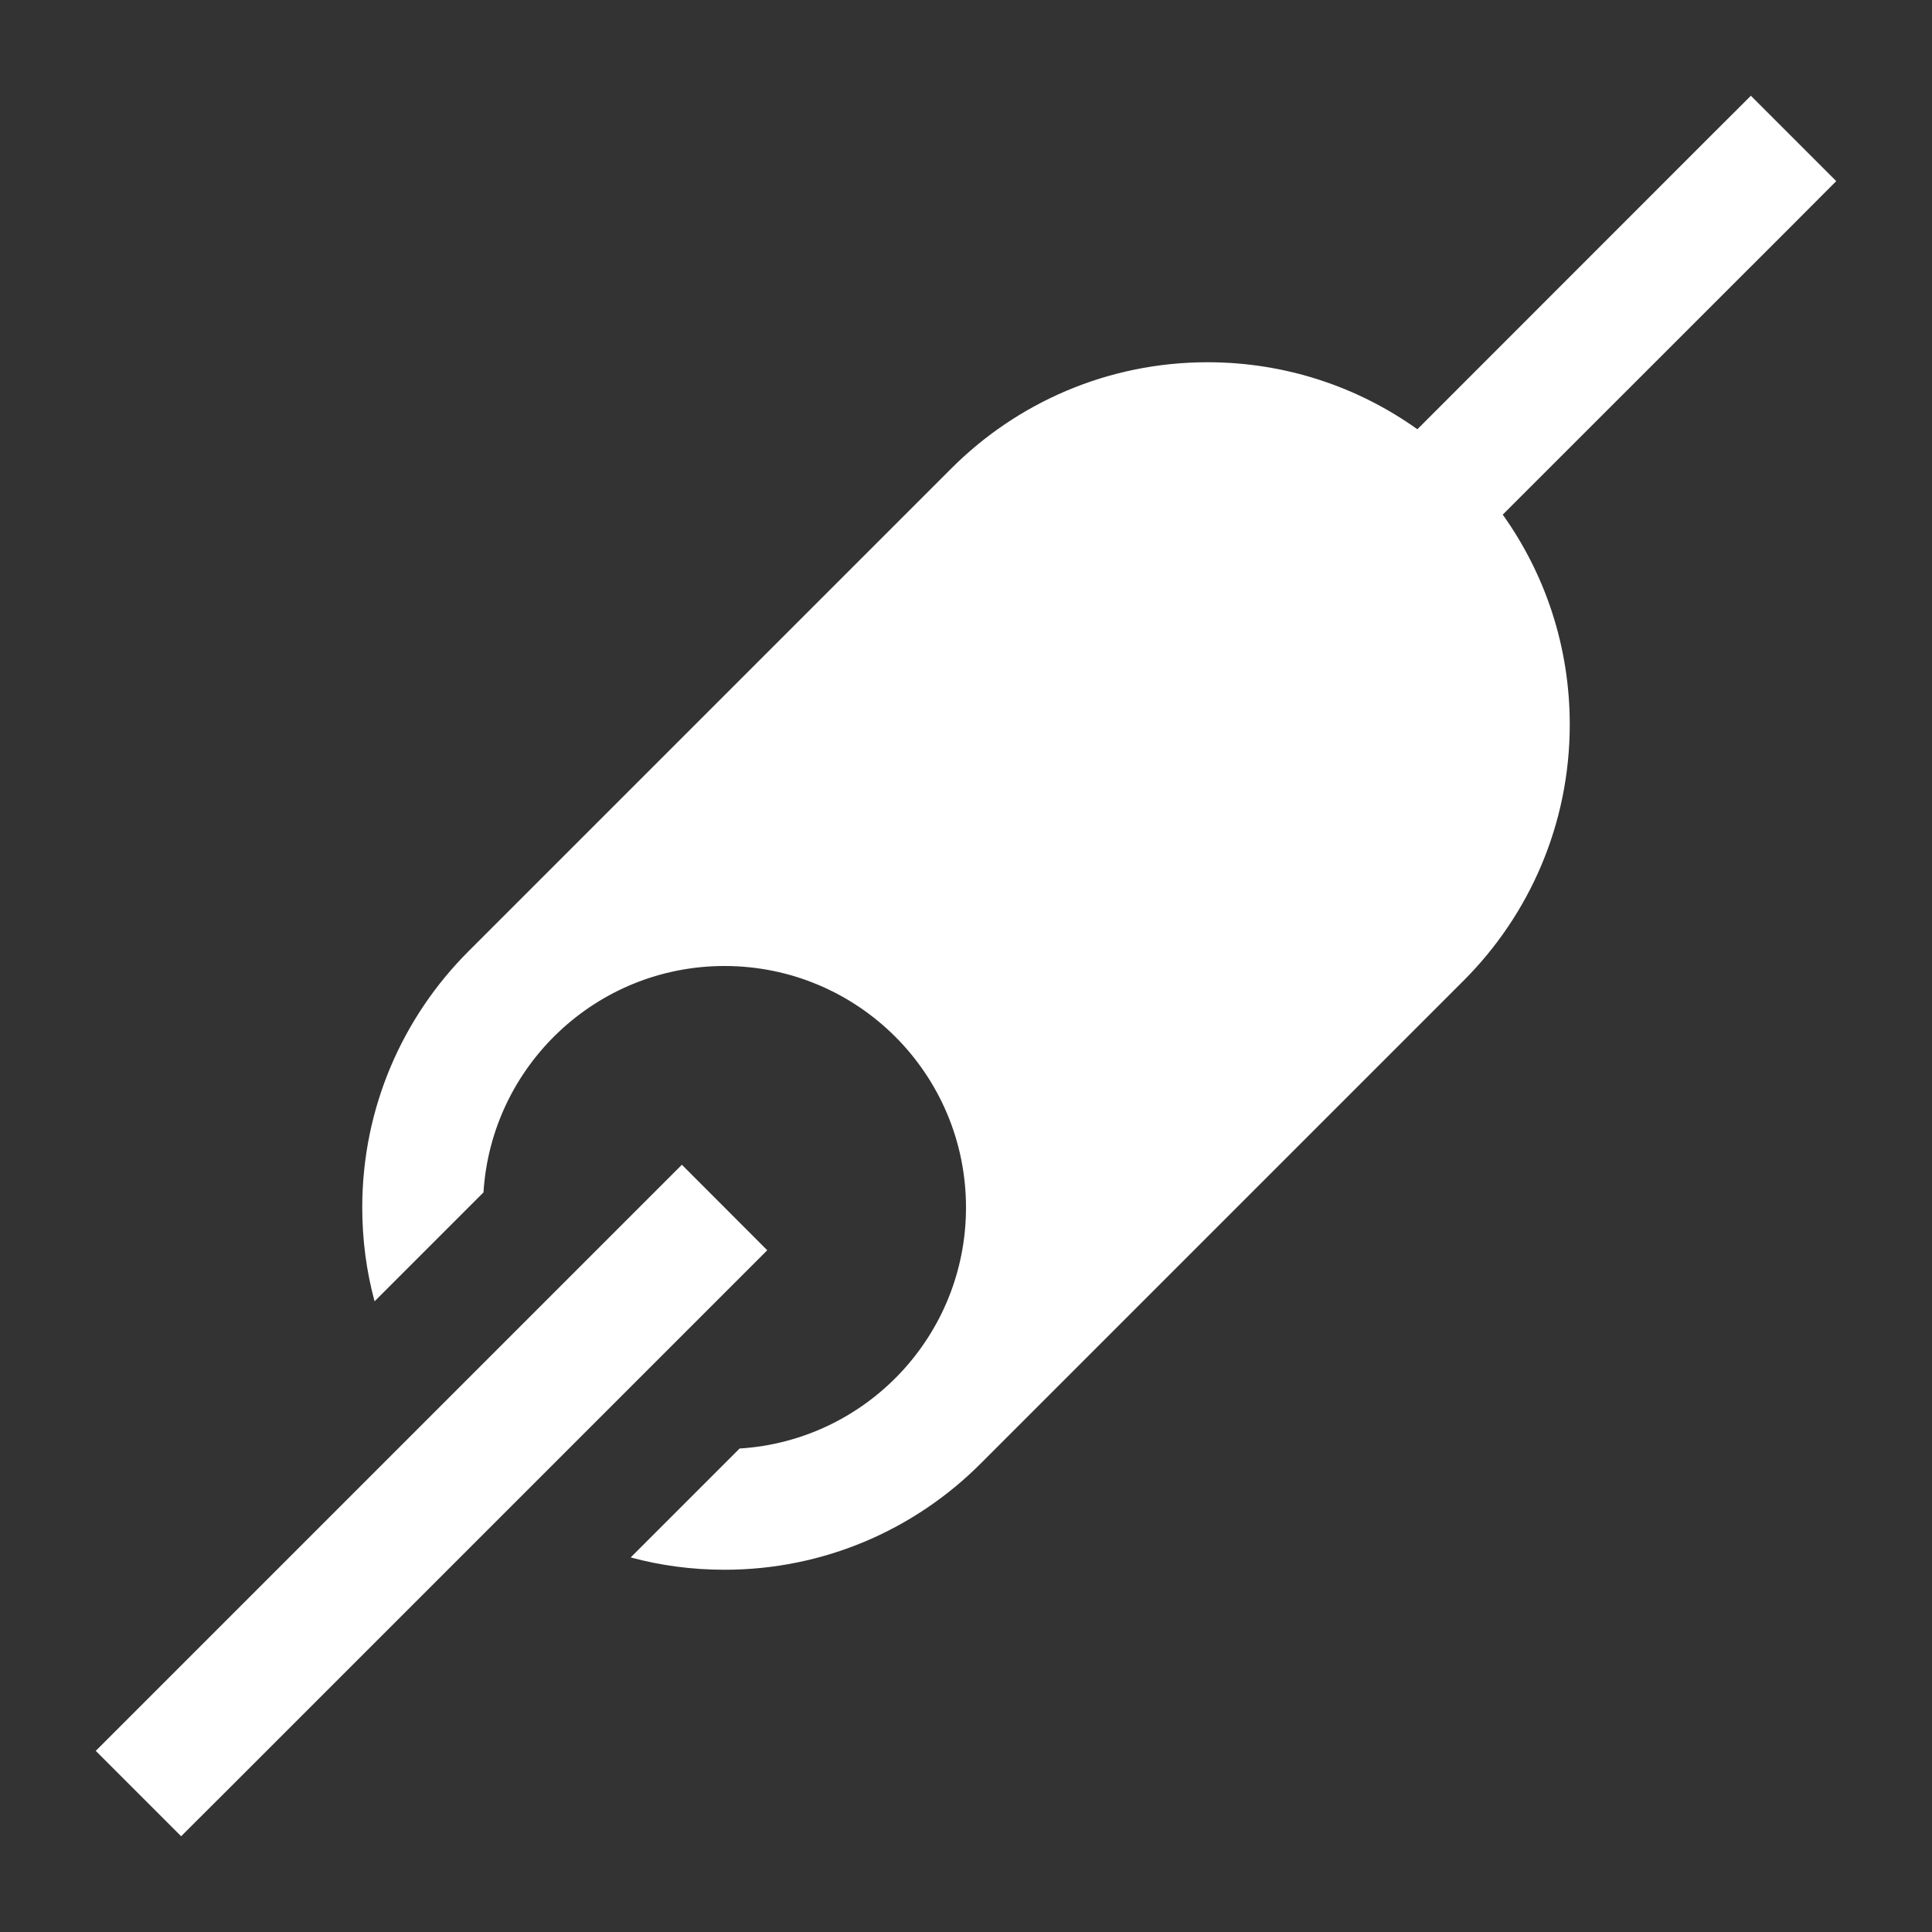 <svg width="16" height="16" viewBox="0 0 16 16" fill="none" xmlns="http://www.w3.org/2000/svg">
<rect x="0" y="0" width="16" height="16" fill="#333333" stroke="none"/>
<path fill-rule="evenodd" clip-rule="evenodd" d="M15.207 1.5L14.854 1.854L12.445 4.262C12.795 4.752 13 5.352 13 6C13 6.828 12.664 7.578 12.121 8.121L8.121 12.121C7.579 12.664 6.829 13 6 13C5.731 13 5.471 12.965 5.223 12.898L6.125 11.996C7.172 11.931 8 11.062 8 10C8 8.895 7.105 8 6 8C4.938 8 4.069 8.829 4.004 9.875L3.102 10.777C3.035 10.529 3 10.269 3 10C3 9.172 3.336 8.422 3.879 7.879L7.879 3.879C8.422 3.336 9.172 3 10 3C10.648 3 11.248 3.205 11.738 3.555L14.146 1.146L14.5 0.793L15.207 1.5ZM1.147 14.146L5.647 9.646L6.354 10.354L1.854 14.854L1.5 15.207L0.793 14.5L1.147 14.146Z" fill="white"/>
</svg>
